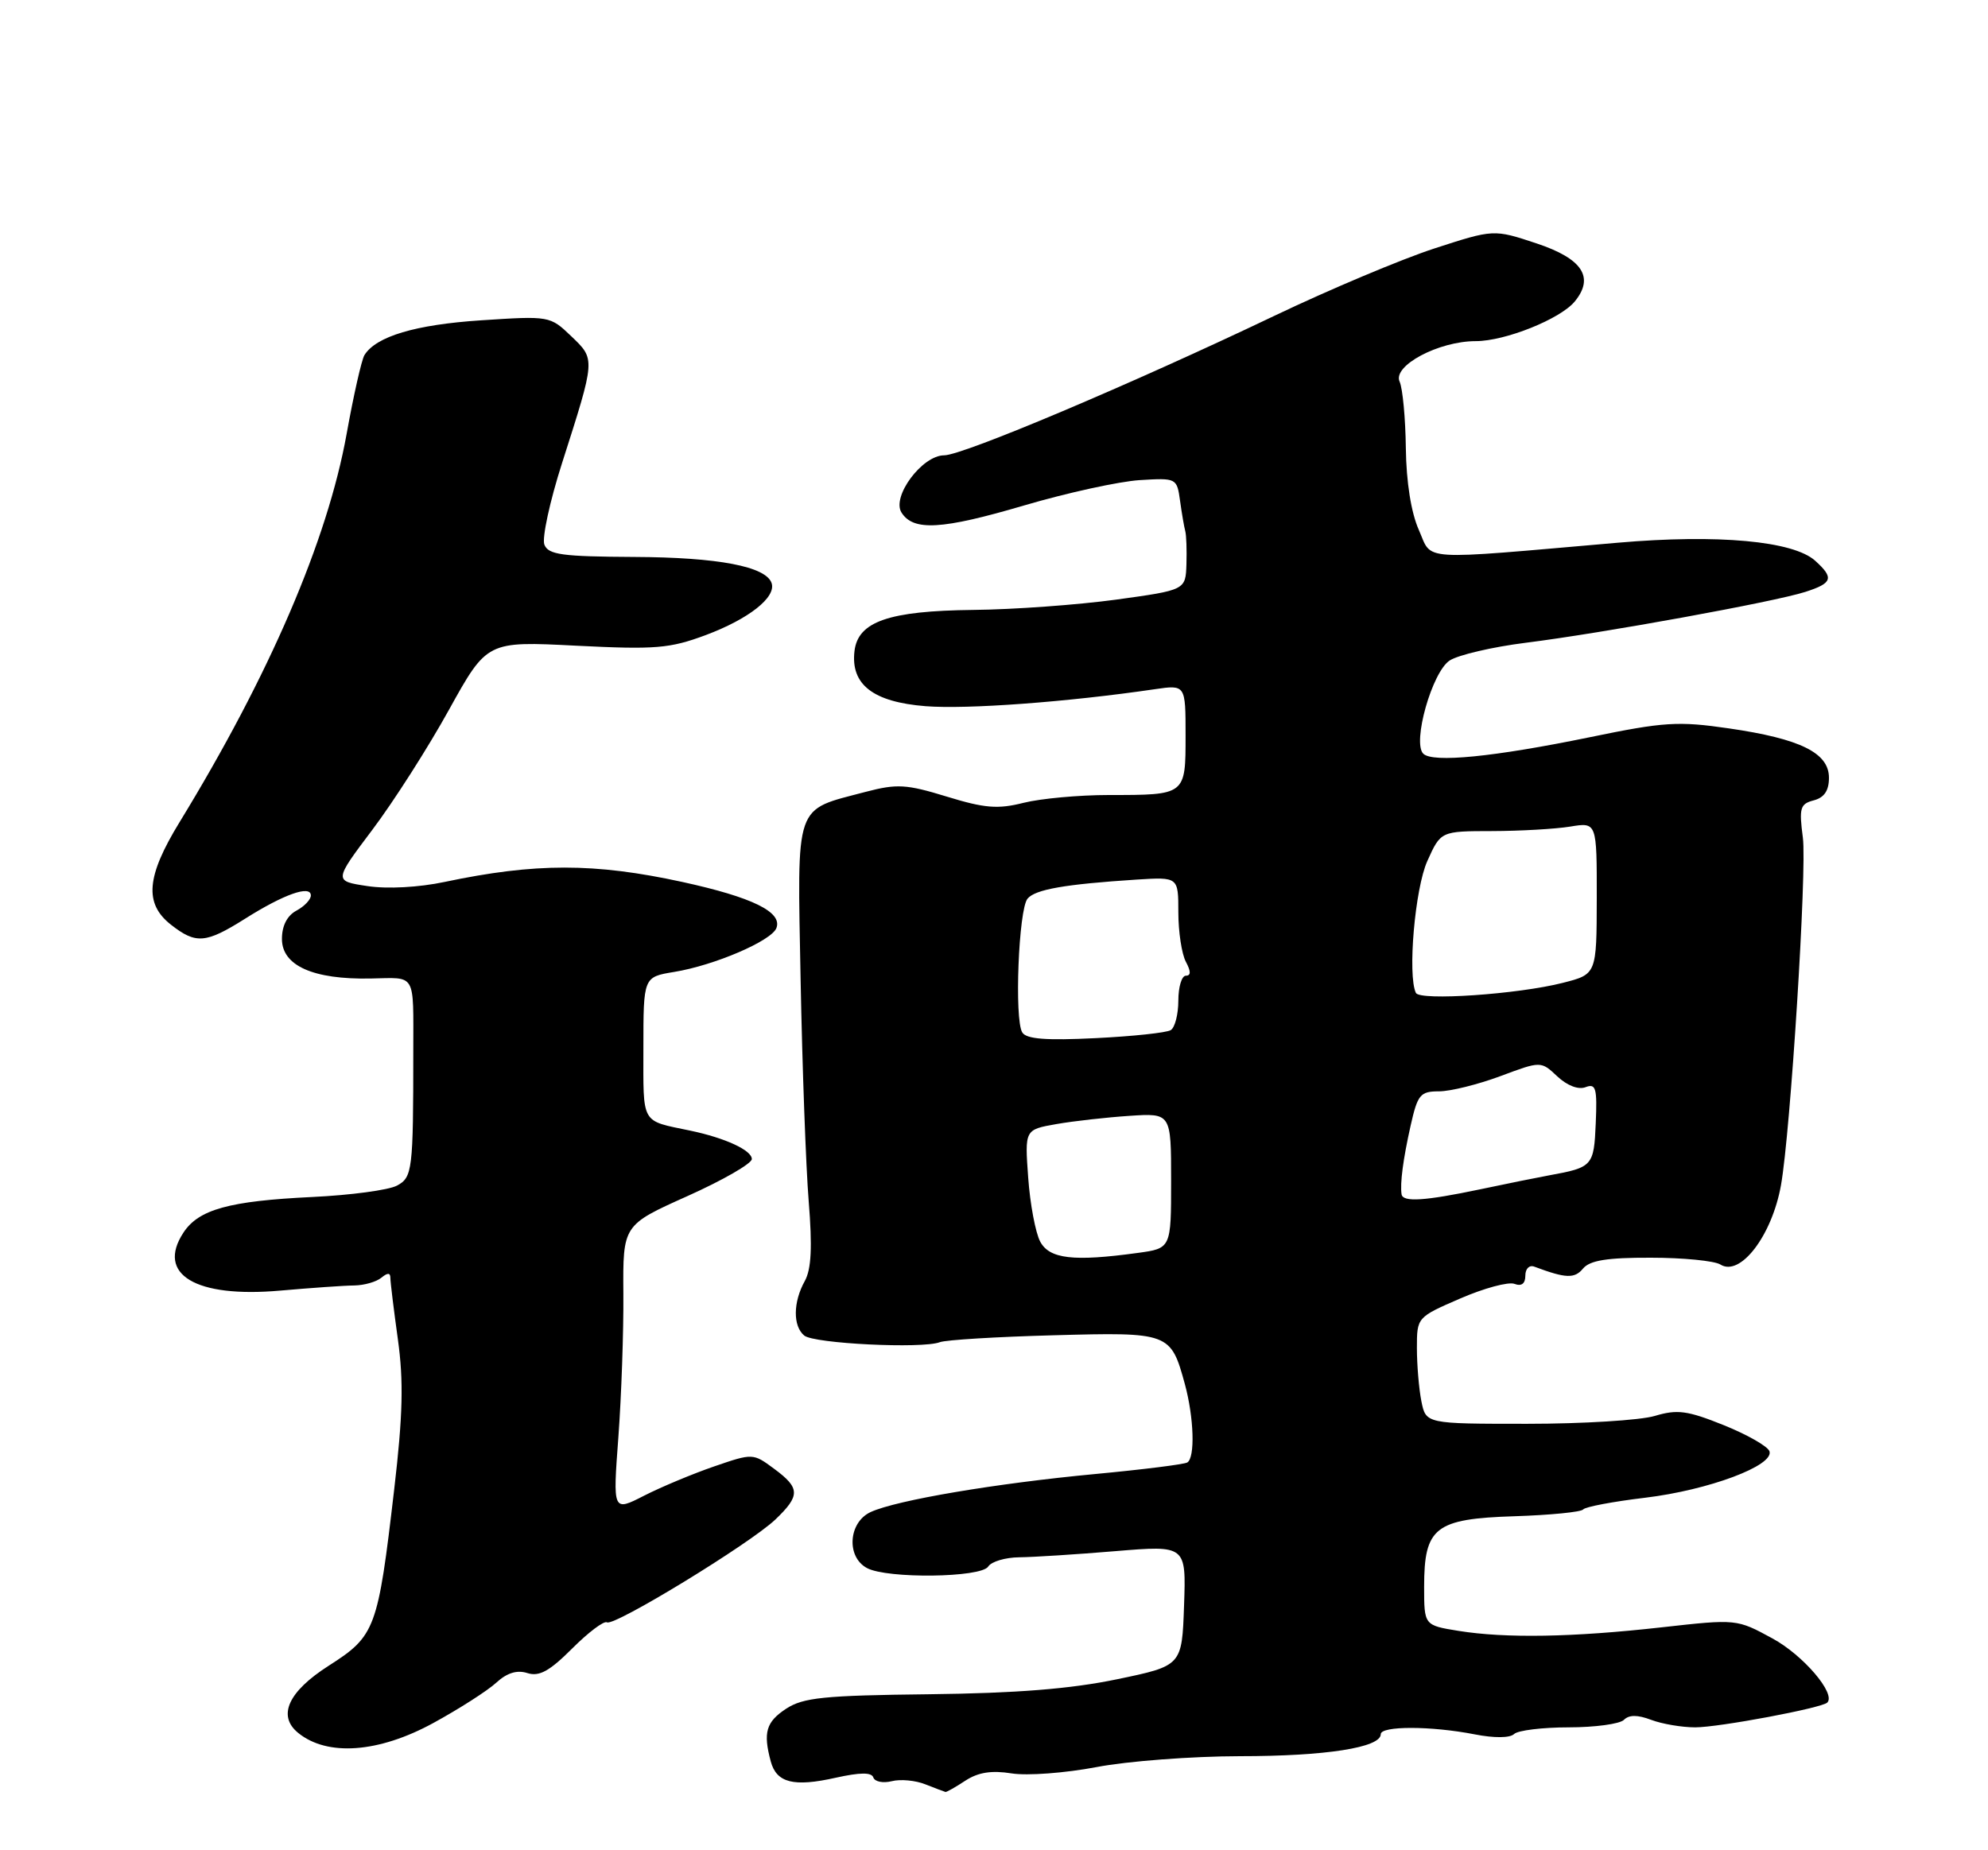 <?xml version="1.0" encoding="UTF-8" standalone="no"?>
<!DOCTYPE svg PUBLIC "-//W3C//DTD SVG 1.1//EN" "http://www.w3.org/Graphics/SVG/1.1/DTD/svg11.dtd" >
<svg xmlns="http://www.w3.org/2000/svg" xmlns:xlink="http://www.w3.org/1999/xlink" version="1.1" viewBox="0 0 275 256">
 <g >
 <path fill="currentColor"
d=" M 133.55 246.37 C 135.31 245.22 137.17 244.93 139.93 245.37 C 142.08 245.72 147.36 245.32 151.67 244.50 C 155.98 243.67 164.90 243.00 171.50 242.99 C 183.37 242.99 191.00 241.80 191.00 239.95 C 191.00 238.78 197.96 238.79 204.00 239.97 C 206.70 240.50 208.88 240.48 209.45 239.92 C 209.97 239.42 213.37 239.00 217.00 239.00 C 220.63 239.00 224.07 238.53 224.64 237.96 C 225.35 237.25 226.52 237.25 228.40 237.96 C 229.90 238.53 232.65 239.00 234.50 239.00 C 237.78 239.00 252.01 236.33 252.77 235.57 C 253.99 234.34 249.44 229.01 245.19 226.70 C 240.23 224.00 240.23 224.00 229.86 225.16 C 217.58 226.54 208.27 226.70 201.75 225.65 C 197.00 224.88 197.00 224.88 197.00 219.55 C 197.00 211.32 198.51 210.14 209.50 209.79 C 214.45 209.63 218.72 209.21 219.00 208.85 C 219.28 208.49 223.13 207.76 227.57 207.23 C 236.37 206.17 245.43 202.78 244.77 200.80 C 244.54 200.12 241.70 198.50 238.45 197.19 C 233.41 195.16 232.02 194.98 228.91 195.91 C 226.91 196.51 218.96 197.00 211.26 197.00 C 197.25 197.00 197.25 197.00 196.62 193.88 C 196.28 192.16 196.00 188.84 196.00 186.51 C 196.00 182.27 196.02 182.25 202.00 179.66 C 205.29 178.23 208.67 177.32 209.50 177.64 C 210.47 178.01 211.00 177.61 211.00 176.50 C 211.00 175.54 211.55 174.99 212.25 175.26 C 216.60 176.89 217.81 176.94 218.98 175.52 C 219.93 174.39 222.30 174.00 228.37 174.02 C 232.84 174.02 237.16 174.45 237.98 174.96 C 240.73 176.70 245.11 170.97 246.36 164.00 C 247.68 156.63 249.97 120.28 249.39 115.90 C 248.85 111.79 249.01 111.23 250.89 110.74 C 252.35 110.36 253.00 109.39 253.00 107.62 C 253.00 104.17 249.06 102.22 239.15 100.78 C 232.15 99.76 230.19 99.88 219.93 102.00 C 206.60 104.74 198.17 105.57 196.88 104.28 C 195.34 102.74 198.10 92.98 200.53 91.39 C 201.71 90.62 206.46 89.51 211.09 88.93 C 221.69 87.60 245.45 83.28 249.75 81.89 C 253.50 80.68 253.73 79.97 251.10 77.59 C 248.07 74.85 237.65 73.89 223.81 75.09 C 195.82 77.52 198.19 77.67 196.27 73.33 C 195.20 70.93 194.53 66.70 194.47 62.00 C 194.42 57.88 194.03 53.74 193.61 52.81 C 192.60 50.61 199.00 47.20 204.14 47.20 C 208.21 47.20 215.82 44.15 217.83 41.72 C 220.59 38.37 218.90 35.79 212.56 33.68 C 206.63 31.71 206.63 31.71 198.38 34.39 C 193.85 35.87 183.92 40.05 176.32 43.68 C 156.47 53.16 133.19 63.00 130.60 63.00 C 127.57 63.00 123.32 68.70 124.70 70.91 C 126.34 73.52 130.27 73.29 141.68 69.93 C 147.63 68.18 154.82 66.61 157.65 66.43 C 162.76 66.12 162.80 66.14 163.24 69.31 C 163.48 71.06 163.81 72.95 163.96 73.50 C 164.11 74.05 164.18 76.11 164.12 78.07 C 164.00 81.64 164.00 81.64 154.36 82.97 C 149.06 83.69 140.18 84.34 134.61 84.39 C 122.94 84.52 118.68 86.00 118.20 90.09 C 117.66 94.72 120.77 97.13 128.04 97.71 C 133.78 98.16 147.62 97.14 159.75 95.36 C 164.00 94.74 164.00 94.74 164.00 101.76 C 164.00 110.04 164.05 110.00 153.36 110.00 C 149.25 110.00 143.95 110.49 141.59 111.08 C 138.03 111.98 136.21 111.83 130.97 110.22 C 125.37 108.50 124.07 108.43 119.76 109.56 C 109.78 112.20 110.29 110.72 110.75 135.66 C 110.98 147.67 111.48 161.43 111.87 166.24 C 112.38 172.54 112.23 175.61 111.33 177.24 C 109.70 180.16 109.67 183.48 111.25 184.79 C 112.61 185.91 127.56 186.64 130.00 185.71 C 130.82 185.39 137.92 184.96 145.76 184.75 C 161.77 184.31 161.95 184.38 163.90 191.50 C 165.16 196.14 165.34 201.67 164.24 202.35 C 163.82 202.61 158.09 203.33 151.49 203.95 C 137.77 205.24 124.05 207.56 120.46 209.20 C 117.36 210.61 117.03 215.41 119.93 216.96 C 122.73 218.46 135.71 218.30 136.70 216.75 C 137.14 216.06 139.07 215.49 141.00 215.47 C 142.93 215.45 148.91 215.07 154.29 214.62 C 164.08 213.81 164.08 213.81 163.79 222.14 C 163.50 230.48 163.50 230.48 154.50 232.35 C 148.11 233.68 140.57 234.28 128.50 234.42 C 113.99 234.58 111.10 234.88 108.75 236.42 C 105.97 238.25 105.54 239.70 106.62 243.72 C 107.42 246.68 109.79 247.28 115.61 245.97 C 119.00 245.22 120.57 245.21 120.81 245.94 C 121.01 246.52 122.15 246.75 123.36 246.45 C 124.56 246.14 126.66 246.34 128.02 246.89 C 129.39 247.43 130.63 247.90 130.79 247.94 C 130.94 247.97 132.19 247.27 133.55 246.37 Z  M 59.92 238.41 C 63.54 236.43 67.47 233.91 68.66 232.81 C 70.13 231.46 71.52 231.03 72.95 231.49 C 74.59 232.01 76.01 231.23 79.15 228.09 C 81.39 225.85 83.55 224.22 83.96 224.47 C 84.93 225.08 103.74 213.59 107.25 210.25 C 110.72 206.93 110.70 205.89 107.08 203.22 C 104.17 201.06 104.13 201.06 98.78 202.90 C 95.82 203.92 91.46 205.74 89.09 206.95 C 84.77 209.16 84.77 209.16 85.54 198.83 C 85.96 193.15 86.27 184.22 86.23 179.00 C 86.16 169.50 86.16 169.50 95.08 165.50 C 99.99 163.30 104.00 160.99 104.00 160.37 C 104.00 159.15 100.31 157.45 95.50 156.44 C 88.58 154.99 89.00 155.73 89.00 145.02 C 89.00 135.18 89.00 135.18 93.25 134.48 C 98.83 133.57 106.72 130.18 107.40 128.41 C 108.25 126.19 104.08 124.15 94.39 122.03 C 82.22 119.38 74.06 119.38 61.49 122.03 C 57.94 122.78 53.59 123.02 50.83 122.60 C 46.17 121.90 46.17 121.90 51.50 114.82 C 54.44 110.92 59.21 103.45 62.10 98.22 C 67.37 88.71 67.37 88.71 79.70 89.34 C 90.70 89.89 92.63 89.73 97.63 87.87 C 103.58 85.64 107.38 82.65 106.74 80.69 C 105.98 78.38 99.36 77.11 87.72 77.06 C 77.73 77.01 75.84 76.75 75.30 75.35 C 74.96 74.44 76.05 69.38 77.74 64.10 C 82.40 49.53 82.38 49.74 79.01 46.51 C 76.09 43.71 76.00 43.70 66.54 44.32 C 57.46 44.92 52.02 46.54 50.41 49.14 C 50.02 49.78 48.91 54.68 47.95 60.03 C 45.30 74.76 37.27 93.43 24.83 113.77 C 20.24 121.27 19.93 125.01 23.63 127.93 C 27.11 130.66 28.45 130.55 33.91 127.11 C 39.26 123.73 43.00 122.41 43.00 123.90 C 43.00 124.47 42.10 125.41 41.00 126.00 C 39.72 126.69 39.00 128.09 39.00 129.91 C 39.00 133.61 43.31 135.54 51.25 135.39 C 57.65 135.27 57.17 134.43 57.17 145.50 C 57.17 161.92 57.05 162.90 54.92 164.04 C 53.77 164.66 48.49 165.37 43.17 165.62 C 31.71 166.17 27.48 167.34 25.38 170.54 C 21.58 176.33 27.05 179.61 38.77 178.57 C 43.02 178.20 47.62 177.87 49.00 177.86 C 50.38 177.84 52.06 177.36 52.75 176.79 C 53.61 176.08 54.00 176.08 54.00 176.81 C 54.00 177.38 54.47 181.22 55.04 185.32 C 55.84 191.10 55.73 195.79 54.53 206.07 C 52.27 225.45 51.94 226.34 45.46 230.48 C 39.86 234.06 38.34 237.41 41.25 239.77 C 45.28 243.05 52.37 242.53 59.92 238.41 Z  M 143.89 171.79 C 143.24 170.57 142.49 166.59 142.23 162.94 C 141.75 156.30 141.75 156.30 146.13 155.53 C 148.53 155.11 153.09 154.60 156.25 154.39 C 162.00 154.01 162.00 154.01 162.00 163.37 C 162.00 172.73 162.00 172.73 157.36 173.36 C 148.49 174.58 145.17 174.19 143.89 171.79 Z  M 193.88 165.25 C 193.65 163.74 194.09 160.39 195.13 155.75 C 196.10 151.44 196.46 151.00 199.06 151.00 C 200.64 151.00 204.45 150.05 207.54 148.90 C 213.16 146.80 213.16 146.80 215.42 148.93 C 216.79 150.21 218.34 150.81 219.34 150.42 C 220.76 149.88 220.95 150.55 220.74 155.41 C 220.49 161.33 220.31 161.53 214.31 162.62 C 212.82 162.89 208.51 163.76 204.73 164.56 C 197.06 166.17 194.06 166.36 193.88 165.25 Z  M 141.41 142.85 C 140.30 141.07 140.90 125.82 142.14 124.34 C 143.20 123.06 147.33 122.34 157.25 121.70 C 163.00 121.34 163.00 121.34 163.00 126.23 C 163.00 128.93 163.47 132.00 164.04 133.07 C 164.75 134.40 164.75 135.00 164.04 135.00 C 163.47 135.00 163.00 136.55 163.00 138.44 C 163.00 140.33 162.53 142.17 161.95 142.53 C 161.37 142.89 156.69 143.39 151.54 143.64 C 144.70 143.98 141.97 143.77 141.41 142.85 Z  M 195.86 137.38 C 194.69 134.95 195.73 122.93 197.44 119.14 C 199.30 115.00 199.30 115.00 206.40 114.99 C 210.31 114.98 215.16 114.70 217.20 114.37 C 220.89 113.76 220.89 113.76 220.88 124.28 C 220.86 134.80 220.86 134.80 216.18 135.99 C 210.00 137.57 196.40 138.50 195.86 137.38 Z "/>
</g>
</svg>